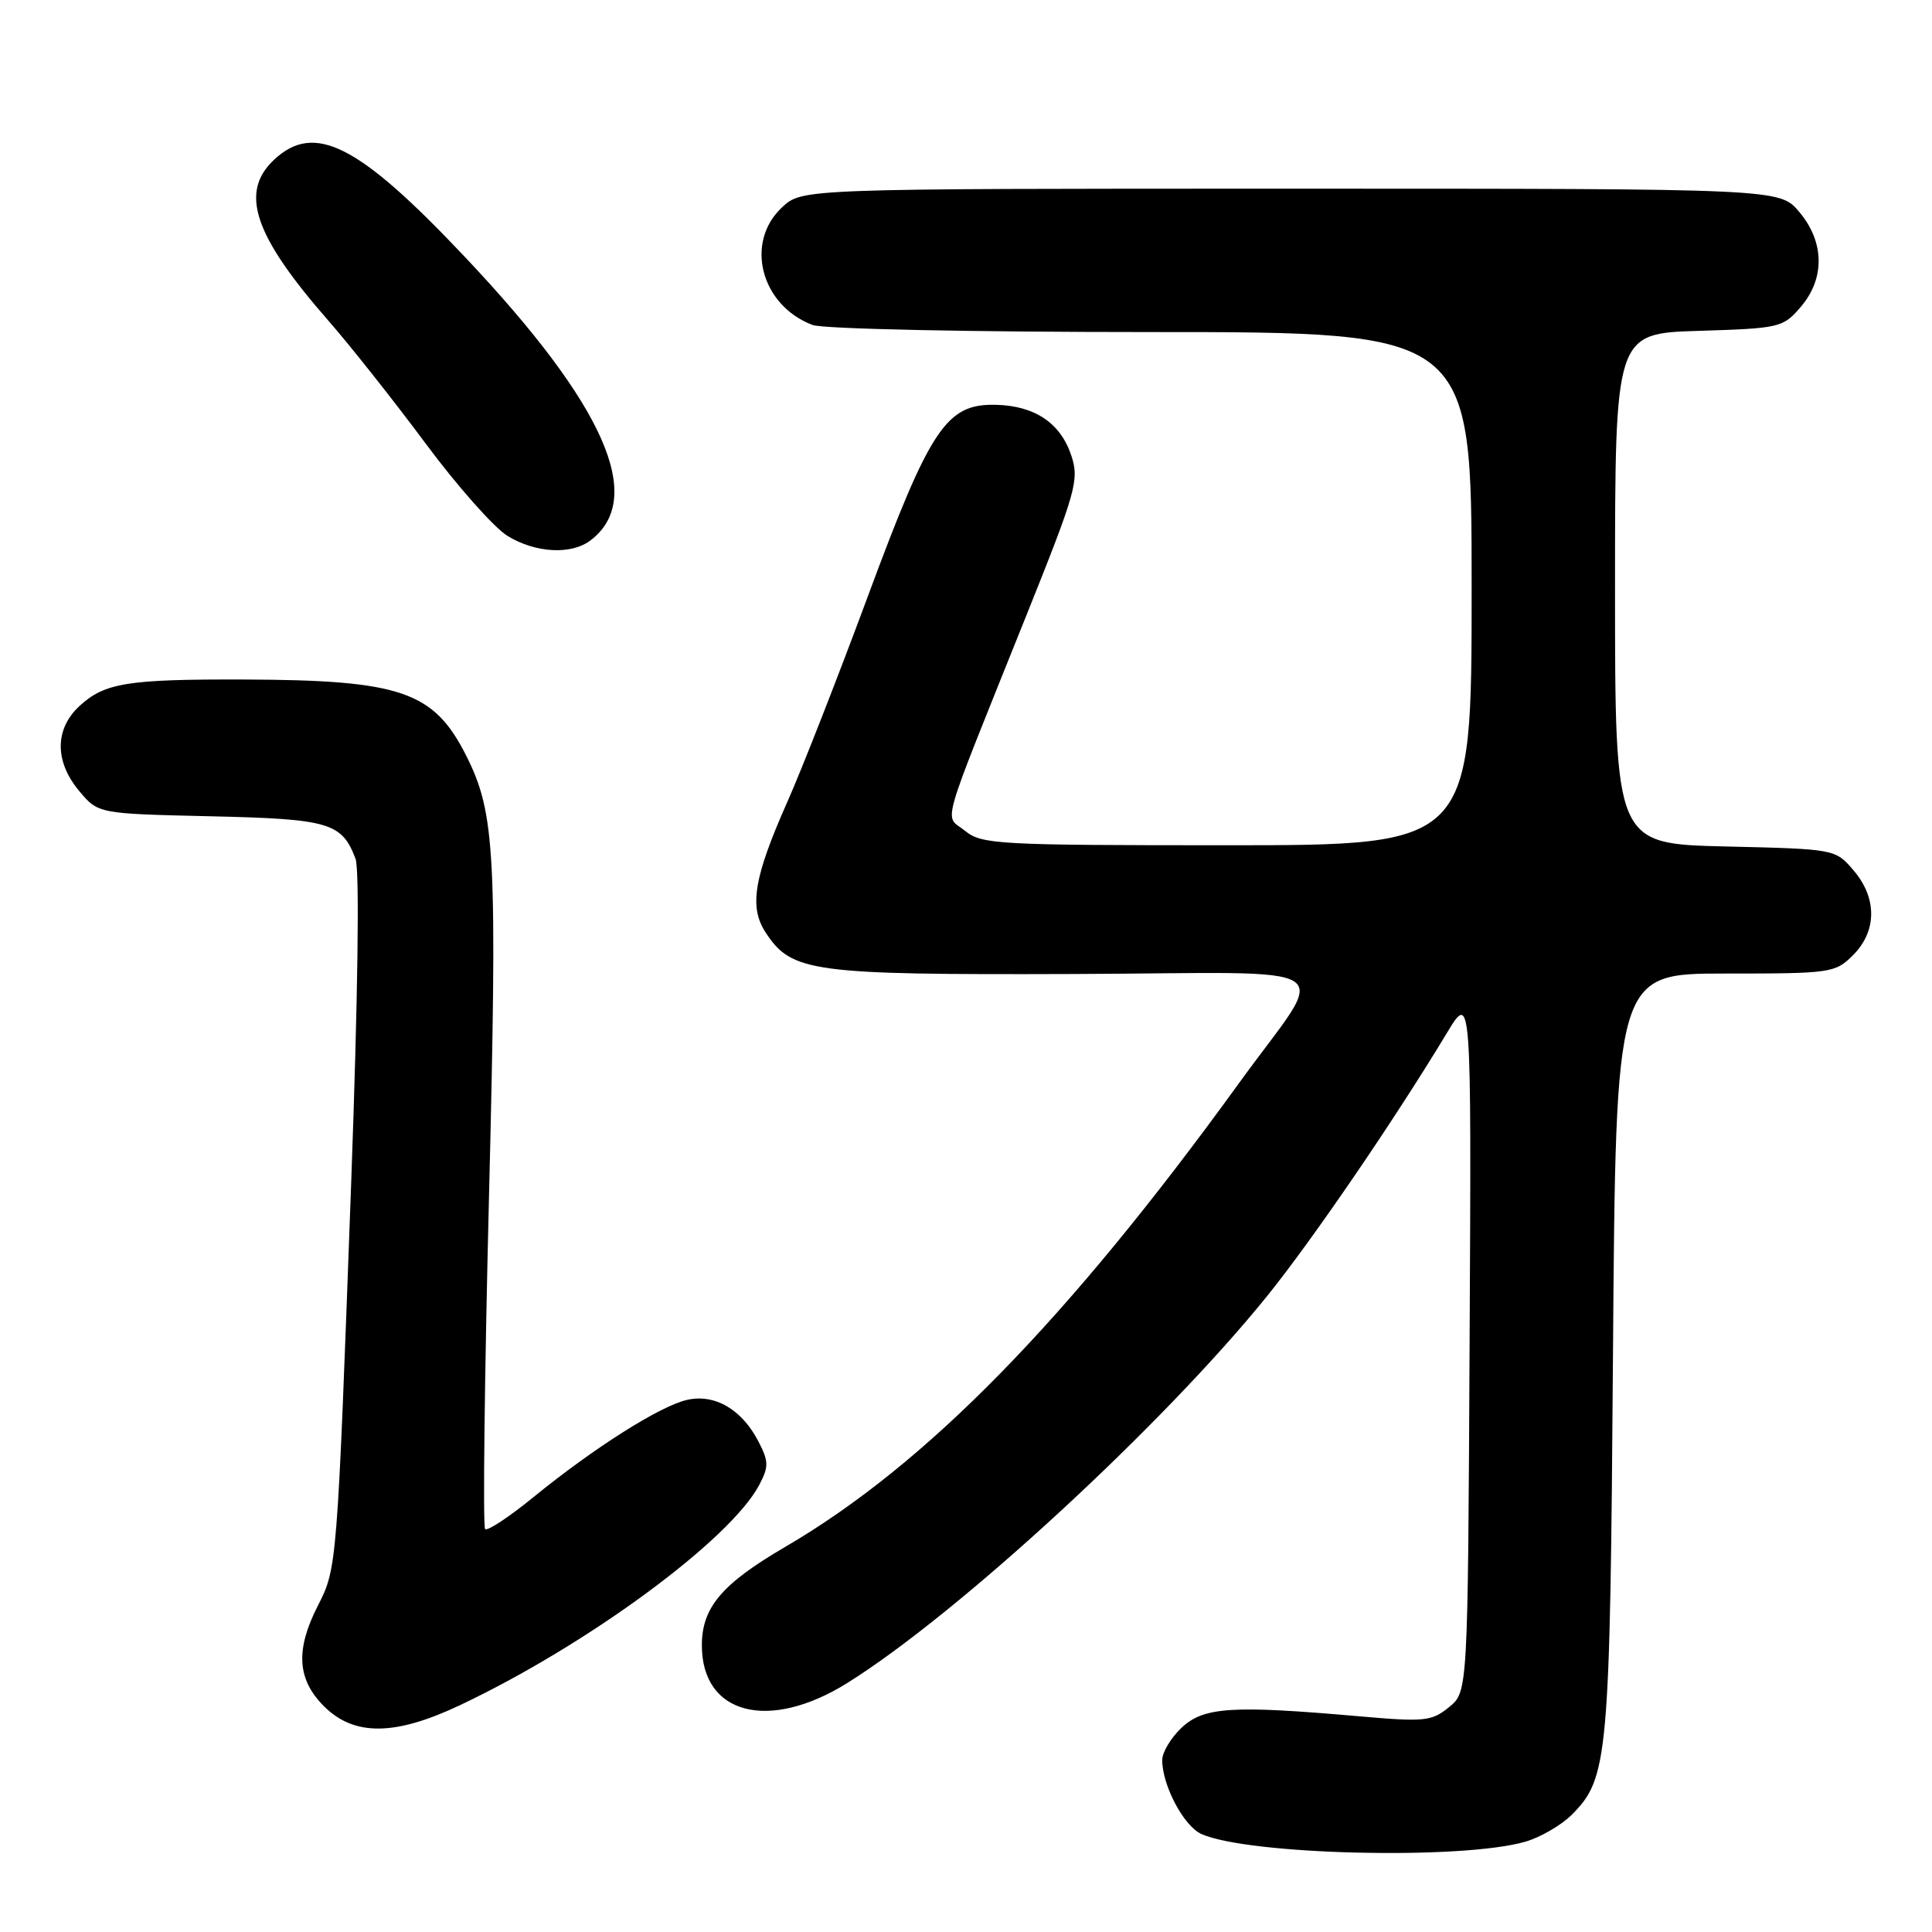 <?xml version="1.0" encoding="UTF-8" standalone="no"?>
<!DOCTYPE svg PUBLIC "-//W3C//DTD SVG 1.1//EN" "http://www.w3.org/Graphics/SVG/1.1/DTD/svg11.dtd" >
<svg xmlns="http://www.w3.org/2000/svg" xmlns:xlink="http://www.w3.org/1999/xlink" version="1.1" viewBox="0 0 256 256">
 <g >
 <path fill="currentColor"
d=" M 202.13 244.03 C 204.12 243.45 206.88 241.85 208.26 240.47 C 213.11 235.62 213.34 233.05 213.73 179.25 C 214.10 129.00 214.10 129.00 228.60 129.00 C 242.65 129.00 243.17 128.93 245.55 126.55 C 248.72 123.37 248.74 118.97 245.59 115.31 C 243.18 112.50 243.15 112.50 228.59 112.16 C 214.00 111.81 214.00 111.81 214.00 77.99 C 214.00 44.18 214.00 44.18 225.09 43.84 C 235.81 43.51 236.26 43.41 238.59 40.69 C 241.84 36.91 241.77 32.07 238.41 28.08 C 235.82 25.00 235.82 25.00 171.06 25.00 C 106.29 25.00 106.29 25.00 103.65 27.45 C 98.64 32.09 100.79 40.45 107.66 43.06 C 109.06 43.59 128.54 44.00 152.57 44.00 C 195.00 44.00 195.00 44.00 195.00 78.00 C 195.00 112.00 195.00 112.00 162.61 112.00 C 132.14 112.00 130.08 111.89 127.86 110.08 C 125.11 107.84 124.26 110.83 135.95 81.67 C 142.60 65.10 143.02 63.60 141.96 60.38 C 140.54 56.07 137.14 53.77 131.98 53.64 C 125.41 53.47 123.28 56.65 115.00 79.00 C 111.03 89.72 106.22 102.00 104.32 106.27 C 99.89 116.25 99.23 120.18 101.45 123.56 C 104.91 128.84 107.47 129.18 142.31 129.06 C 179.00 128.92 176.12 127.02 164.19 143.50 C 141.43 174.95 122.72 194.07 104.03 204.98 C 95.64 209.88 93.00 213.00 93.00 218.02 C 93.00 227.20 101.89 229.49 112.28 223.00 C 127.01 213.80 154.22 188.70 167.96 171.66 C 173.99 164.17 184.80 148.35 191.73 136.86 C 194.97 131.50 194.97 131.50 194.73 177.84 C 194.50 224.18 194.50 224.18 192.00 226.21 C 189.69 228.09 188.76 228.18 180.00 227.41 C 163.26 225.94 159.50 226.18 156.58 228.92 C 155.16 230.26 154.00 232.18 154.00 233.21 C 154.00 236.58 156.86 241.98 159.20 243.02 C 165.45 245.80 193.75 246.47 202.13 244.03 Z  M 60.94 225.95 C 77.88 217.94 96.78 204.02 100.61 196.75 C 101.88 194.33 101.86 193.64 100.50 191.01 C 98.31 186.77 94.75 184.68 91.09 185.48 C 87.52 186.26 78.72 191.83 70.66 198.40 C 67.45 201.02 64.58 202.91 64.28 202.61 C 63.97 202.31 64.20 182.58 64.79 158.78 C 65.91 113.14 65.64 107.82 61.79 100.16 C 57.49 91.61 53.15 90.11 32.38 90.04 C 16.85 89.99 13.86 90.48 10.51 93.57 C 7.23 96.62 7.23 100.93 10.51 104.83 C 13.02 107.82 13.02 107.82 27.86 108.16 C 43.65 108.52 45.29 109.00 47.11 113.79 C 47.66 115.24 47.43 132.01 46.53 156.83 C 44.67 207.71 44.66 207.78 42.11 212.78 C 39.13 218.63 39.37 222.52 42.92 226.08 C 46.91 230.07 52.32 230.03 60.94 225.95 Z  M 78.25 71.60 C 85.60 66.03 80.15 53.70 61.67 34.12 C 47.52 19.12 41.68 16.14 36.31 21.17 C 31.71 25.50 33.64 31.20 43.52 42.50 C 46.41 45.80 52.20 53.12 56.40 58.77 C 60.59 64.42 65.48 69.93 67.26 71.02 C 70.98 73.29 75.71 73.54 78.25 71.60 Z "/>
</g>
</svg>